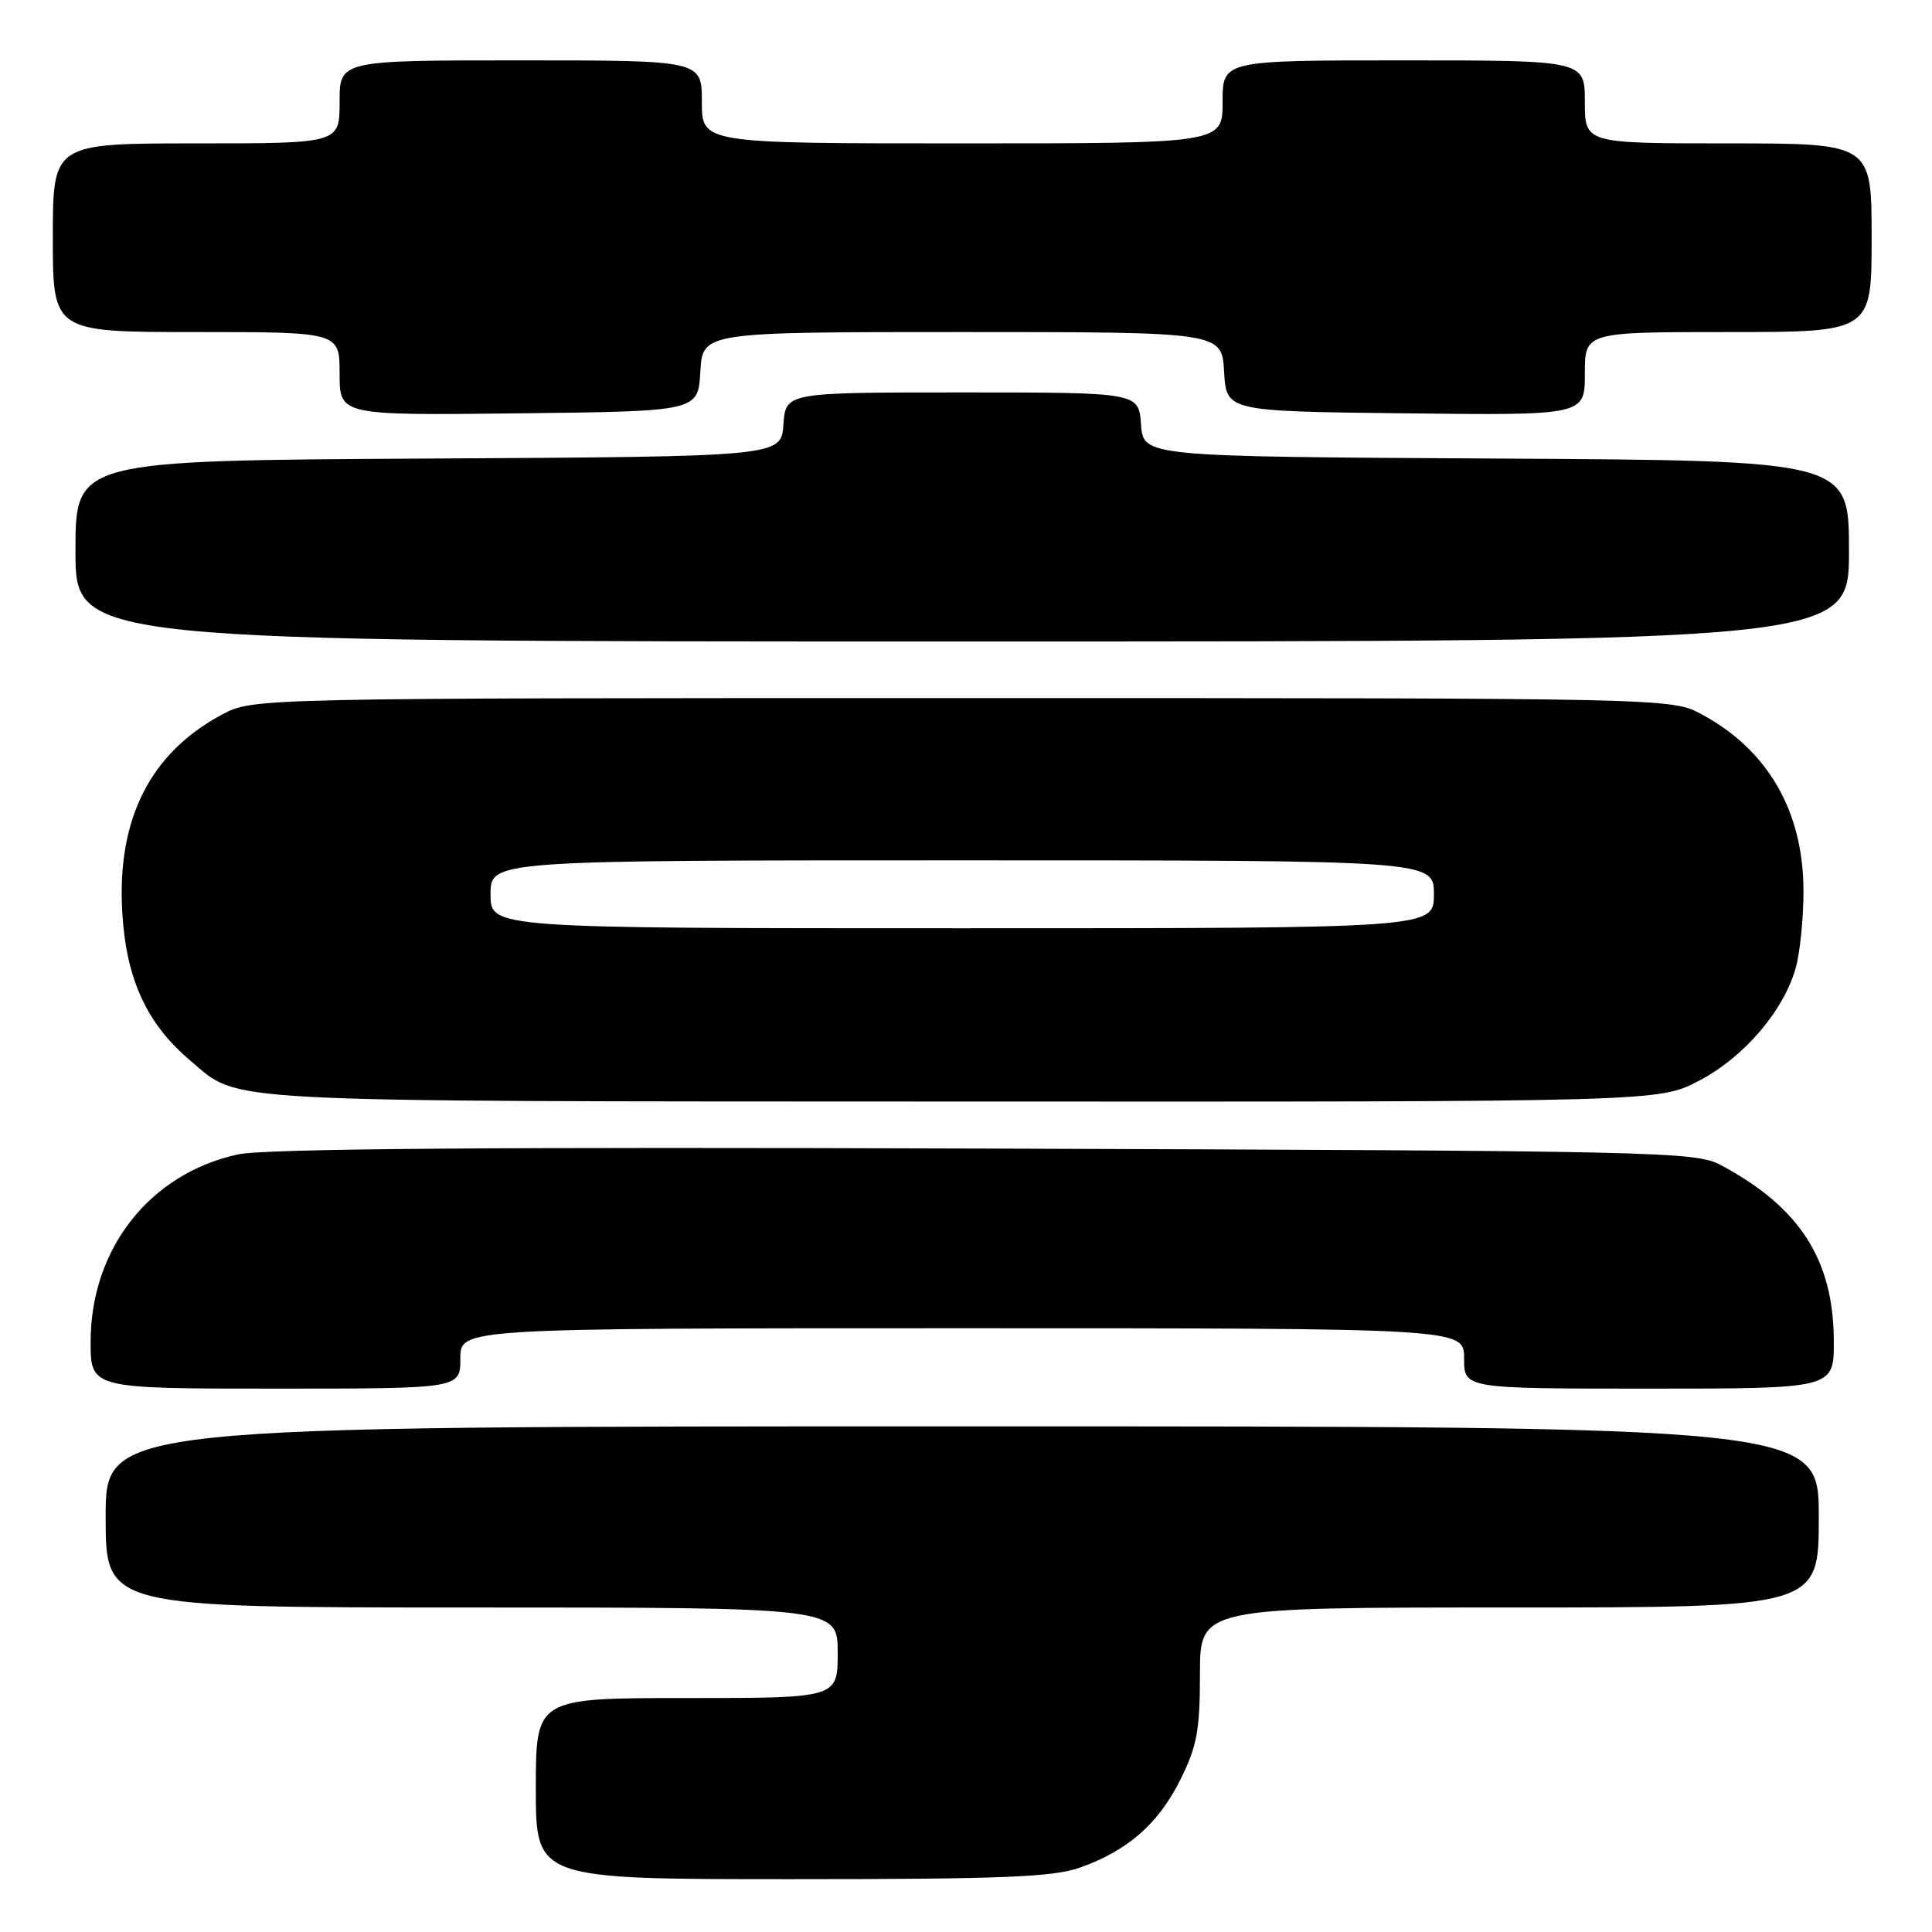 <?xml version="1.0" encoding="UTF-8" standalone="no"?>
<!DOCTYPE svg PUBLIC "-//W3C//DTD SVG 1.1//EN" "http://www.w3.org/Graphics/SVG/1.1/DTD/svg11.dtd" >
<svg xmlns="http://www.w3.org/2000/svg" xmlns:xlink="http://www.w3.org/1999/xlink" version="1.1" viewBox="0 0 256 256">
 <g >
 <path fill="currentColor"
d=" M 143.06 247.48 C 149.42 245.23 153.47 241.69 156.40 235.83 C 158.61 231.39 159.00 229.28 159.00 221.80 C 159.00 213.00 159.00 213.00 200.00 213.00 C 241.00 213.00 241.00 213.00 241.00 201.00 C 241.00 189.00 241.00 189.00 127.50 189.00 C 14.00 189.00 14.00 189.00 14.00 201.00 C 14.00 213.00 14.00 213.00 62.50 213.00 C 111.00 213.00 111.00 213.00 111.00 219.00 C 111.00 225.00 111.00 225.00 91.00 225.00 C 71.00 225.00 71.00 225.00 71.00 237.00 C 71.00 249.00 71.00 249.00 104.87 249.00 C 132.62 249.00 139.53 248.73 143.06 247.48 Z  M 61.00 180.00 C 61.00 176.00 61.00 176.00 127.50 176.00 C 194.00 176.00 194.00 176.00 194.00 180.00 C 194.00 184.00 194.00 184.00 218.50 184.00 C 243.00 184.00 243.00 184.00 242.99 177.75 C 242.97 166.94 238.51 159.98 228.00 154.37 C 224.67 152.59 220.04 152.49 130.50 152.19 C 64.85 151.97 34.99 152.20 31.50 152.97 C 19.83 155.53 12.03 165.46 12.01 177.75 C 12.00 184.00 12.00 184.00 36.50 184.00 C 61.00 184.00 61.00 184.00 61.00 180.00 Z  M 225.12 143.21 C 231.09 140.09 236.37 133.92 237.95 128.22 C 238.52 126.18 238.98 121.58 238.97 118.00 C 238.95 107.51 234.26 99.38 225.50 94.66 C 221.50 92.50 221.50 92.50 127.50 92.50 C 33.50 92.50 33.50 92.50 29.41 94.69 C 19.90 99.78 15.48 108.52 16.20 120.85 C 16.71 129.73 19.43 135.66 25.23 140.54 C 31.90 146.17 27.19 145.92 127.14 145.96 C 219.77 146.00 219.77 146.00 225.12 143.21 Z  M 245.00 73.01 C 245.00 61.02 245.00 61.02 198.25 60.76 C 151.50 60.50 151.50 60.50 151.19 56.25 C 150.89 52.00 150.89 52.00 127.50 52.00 C 104.11 52.00 104.11 52.00 103.81 56.25 C 103.50 60.50 103.50 60.50 56.75 60.76 C 10.00 61.02 10.00 61.02 10.00 73.01 C 10.00 85.00 10.00 85.00 127.50 85.00 C 245.00 85.00 245.00 85.00 245.00 73.01 Z  M 92.80 49.25 C 93.10 44.00 93.10 44.00 127.50 44.00 C 161.90 44.00 161.90 44.00 162.20 49.25 C 162.50 54.50 162.50 54.50 186.25 54.77 C 210.00 55.04 210.00 55.04 210.00 49.52 C 210.00 44.00 210.00 44.00 229.00 44.00 C 248.00 44.00 248.00 44.00 248.00 31.50 C 248.00 19.00 248.00 19.00 229.00 19.00 C 210.00 19.00 210.00 19.00 210.00 13.50 C 210.00 8.00 210.00 8.00 186.00 8.00 C 162.00 8.00 162.00 8.00 162.00 13.50 C 162.00 19.00 162.00 19.00 127.50 19.00 C 93.00 19.00 93.00 19.00 93.00 13.50 C 93.00 8.00 93.00 8.00 69.00 8.00 C 45.00 8.00 45.00 8.00 45.00 13.50 C 45.00 19.00 45.00 19.00 26.00 19.00 C 7.00 19.00 7.00 19.00 7.00 31.50 C 7.00 44.00 7.00 44.00 26.00 44.00 C 45.00 44.00 45.00 44.00 45.00 49.52 C 45.00 55.04 45.00 55.04 68.75 54.77 C 92.50 54.50 92.50 54.50 92.80 49.25 Z  M 65.00 118.50 C 65.00 114.00 65.00 114.00 127.50 114.00 C 190.00 114.00 190.00 114.00 190.00 118.50 C 190.00 123.00 190.00 123.00 127.50 123.00 C 65.00 123.00 65.00 123.00 65.00 118.50 Z "/>
</g>
</svg>